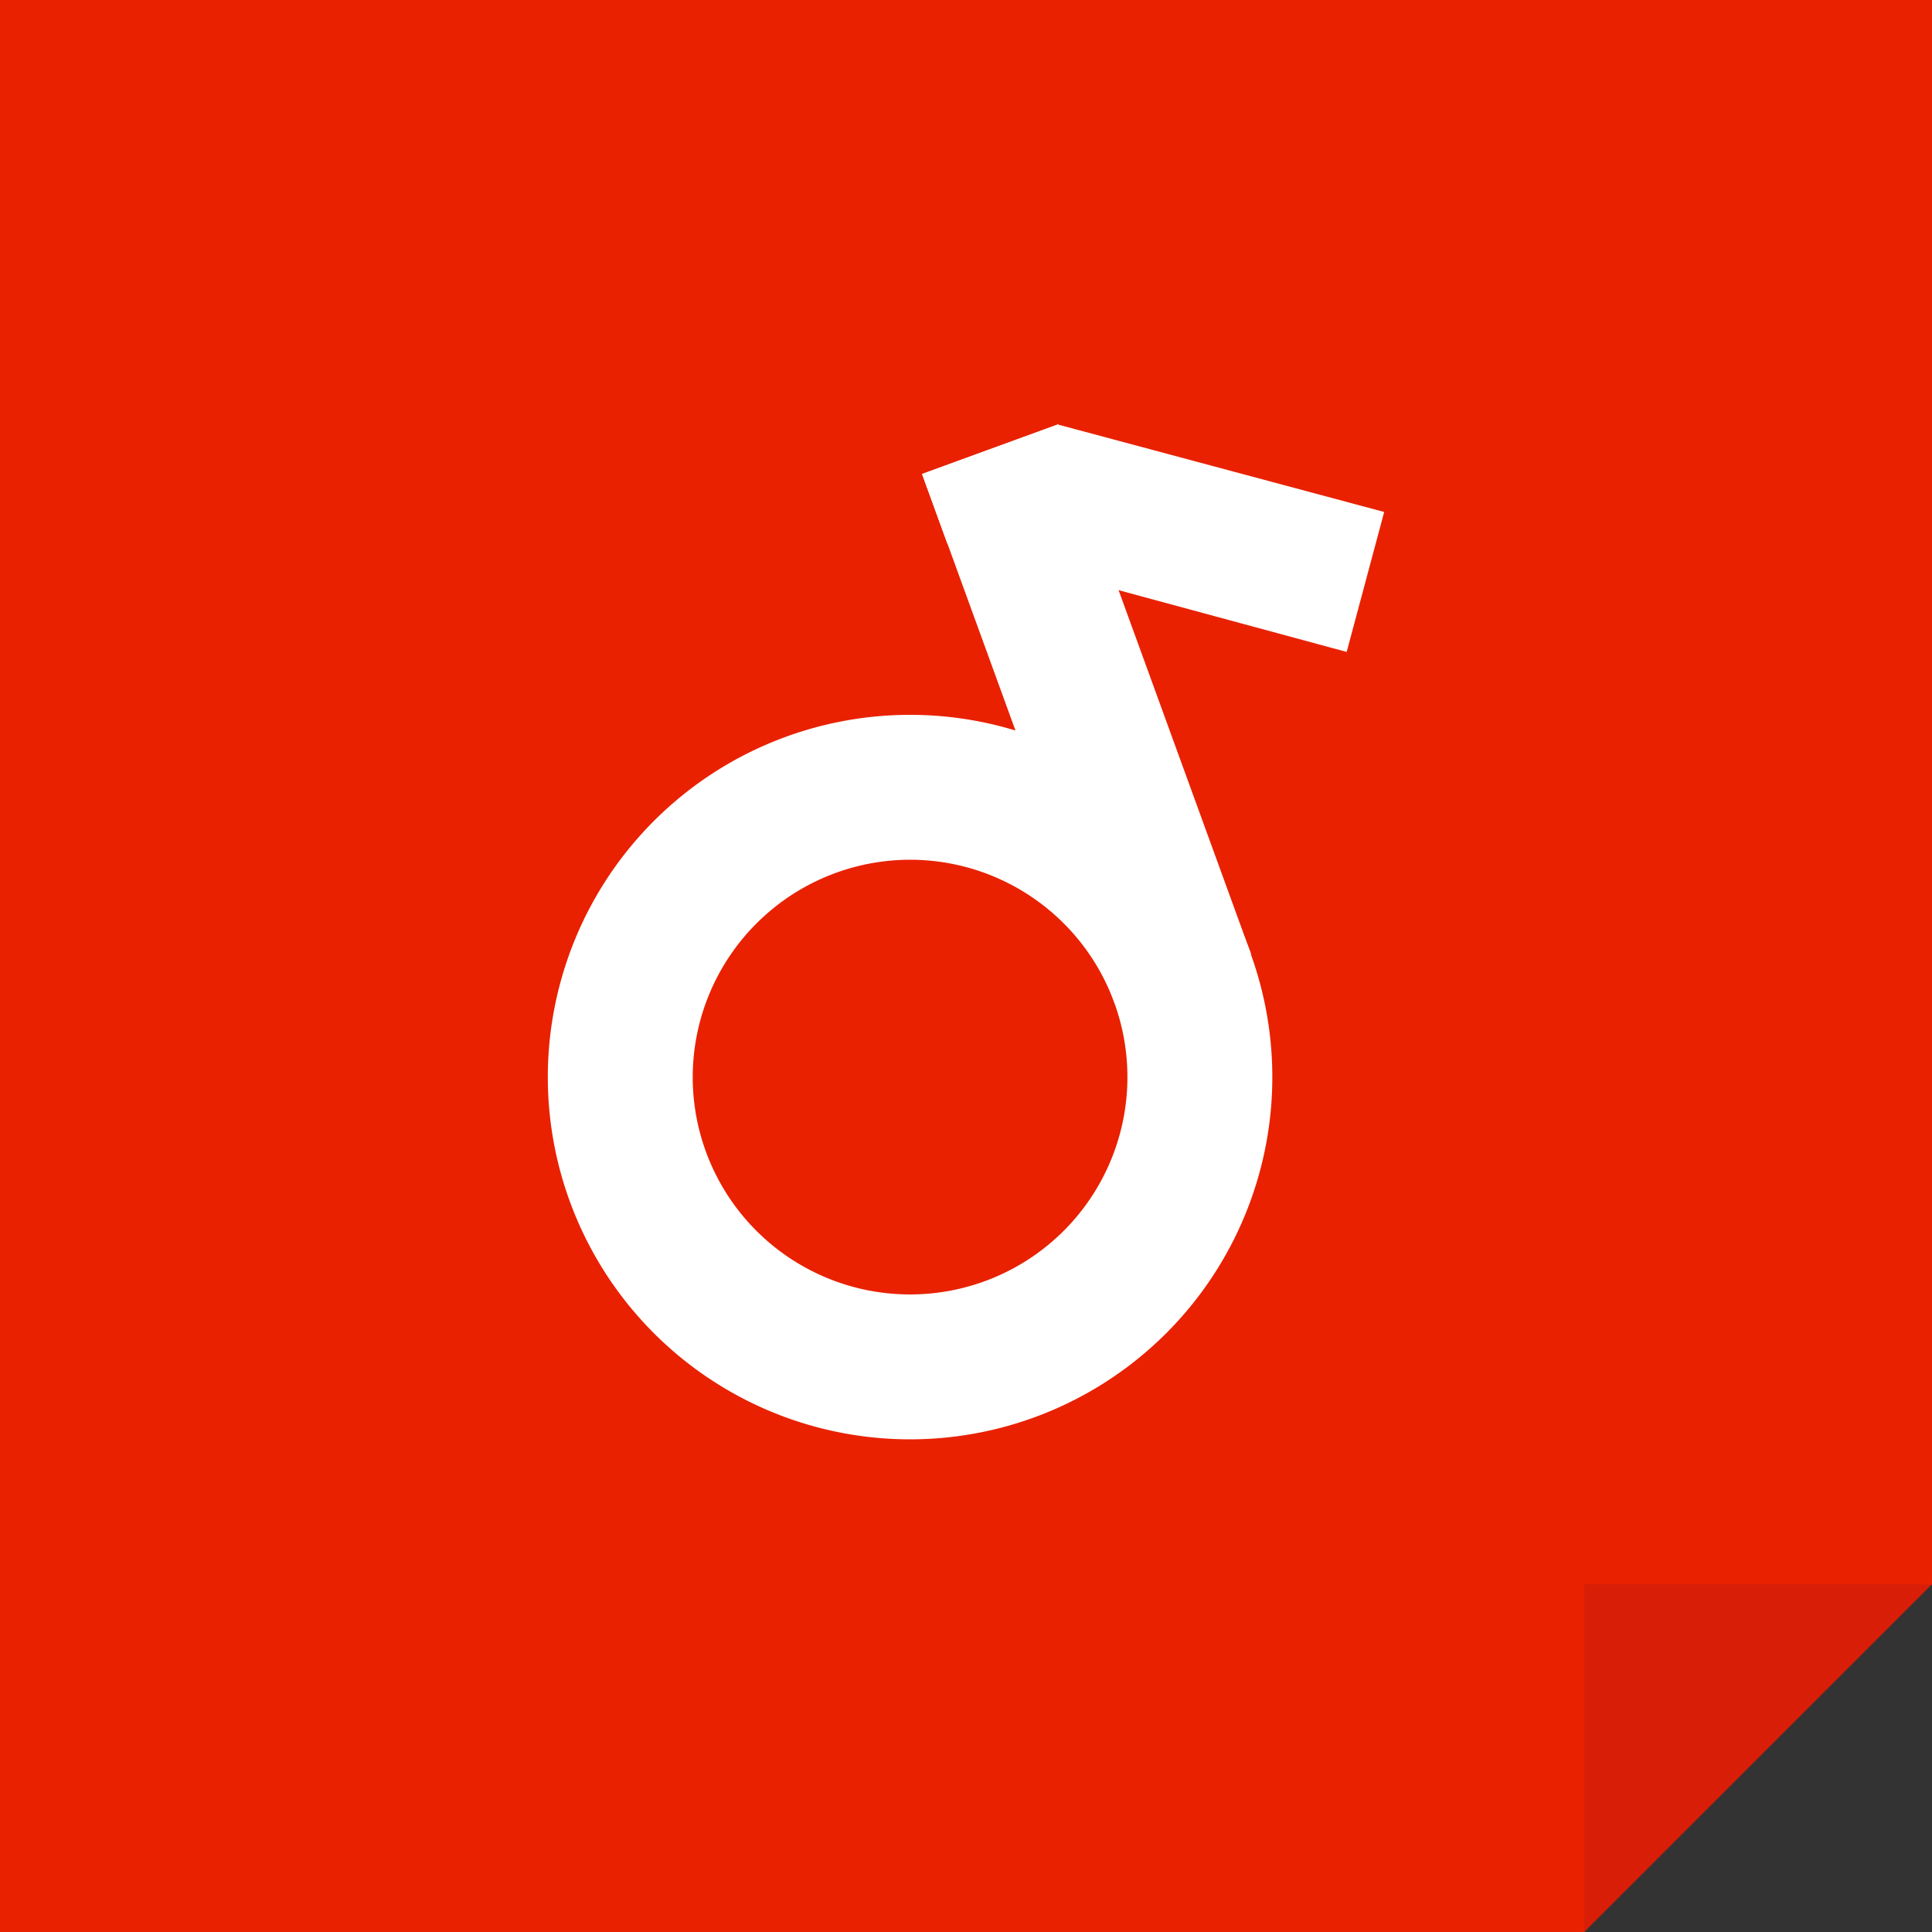 <svg xmlns="http://www.w3.org/2000/svg" width="200" height="200" class="icon" p-id="4606" t="1606305501417" version="1.1" viewBox="0 0 1024 1024"><rect x="0" y="0" width="1024" height="1024" fill="#333333" stroke="none"/><path fill="#e92100" d="M0 0v1024h839.68V839.68h184.32V0H0z" data-spm-anchor-id="a313x.7781069.0.i19" p-id="4607"/><path fill="#d81e06" d="M839.68 1024V839.68h184.32L839.68 1024z" data-spm-anchor-id="a313x.7781069.0.i23" p-id="4608"/><path fill="#fff" d="M482.355 455.68a115.2 115.2 0 1 1-115.2 115.2 115.328 115.328 0 0 1 115.2-115.2m0-76.8a192 192 0 1 0 192 192 192 192 0 0 0-192-192z" class="selected" data-spm-anchor-id="a313x.7781069.0.i17" p-id="4609"/><path fill="#fff" d="M488.737 251.247l72.169-26.267 102.131 280.602-72.169 26.268z" class="selected" data-spm-anchor-id="a313x.7781069.0.i21" p-id="4610"/><path fill="#fff" d="M538.176 387.085l52.685 144.768L663.04 505.6a192.499 192.499 0 0 0-124.864-118.515z" class="selected" data-spm-anchor-id="a313x.7781069.0.i18" p-id="4611"/><path fill="#fff" d="M733.645 271.36l-19.878 74.176-211.558-57.28-13.478-37.018 71.821-26.266L733.645 271.36z" class="selected" data-spm-anchor-id="a313x.7781069.0.i20" p-id="4612"/><path fill="#fff" d="M592.87 312.806l-31.923-87.718-0.192-0.051-72.026 26.202 13.478 37.018 90.662 24.55z" class="selected" data-spm-anchor-id="a313x.7781069.0.i22" p-id="4613"/></svg>